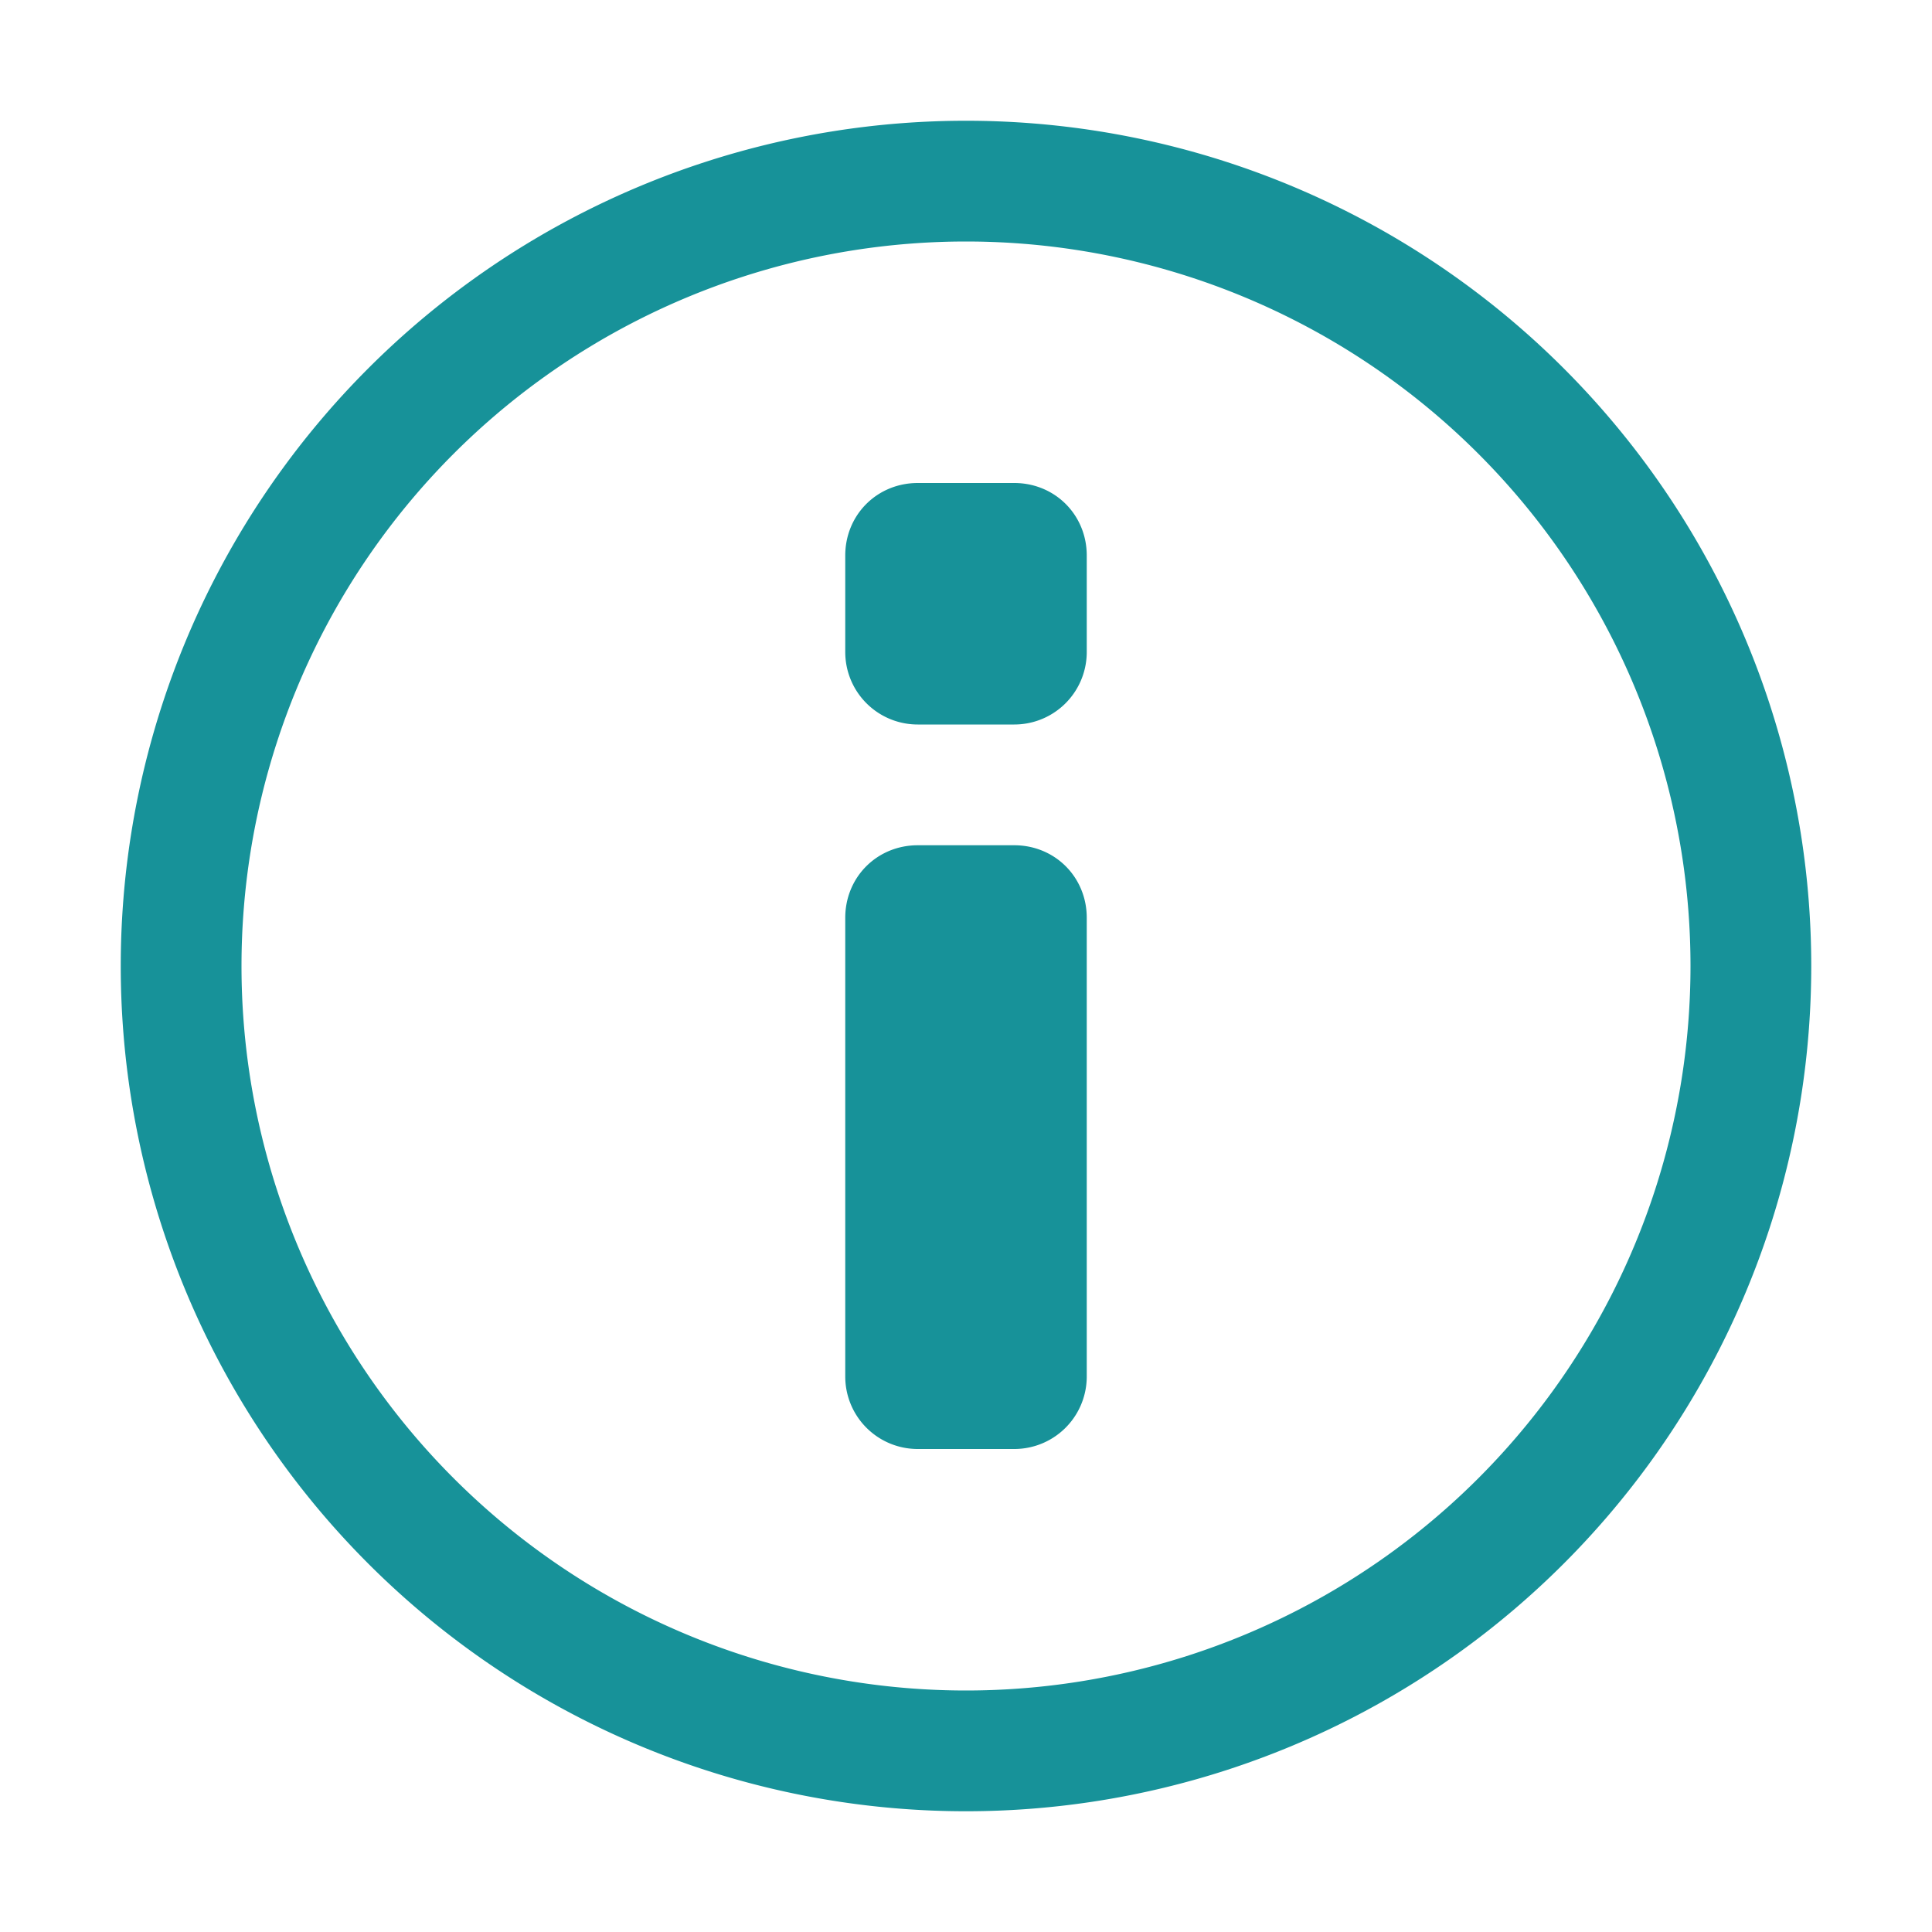 <svg xmlns="http://www.w3.org/2000/svg" width="16" height="16"><path fill="none" fill-rule="evenodd" stroke="#179299" d="M8 14.5a6.5 6.5 0 1 0 0-13 6.5 6.5 0 0 0 0 13Zm-.4-10h.8c.06 0 .1.04.1.1v.8a.1.1 0 0 1-.1.1h-.8a.1.1 0 0 1-.1-.1v-.8c0-.06.04-.1.1-.1Zm0 3h.8c.06 0 .1.04.1.1v3.8a.1.1 0 0 1-.1.1h-.8a.1.1 0 0 1-.1-.1V7.6c0-.06.04-.1.1-.1Z"/></svg>